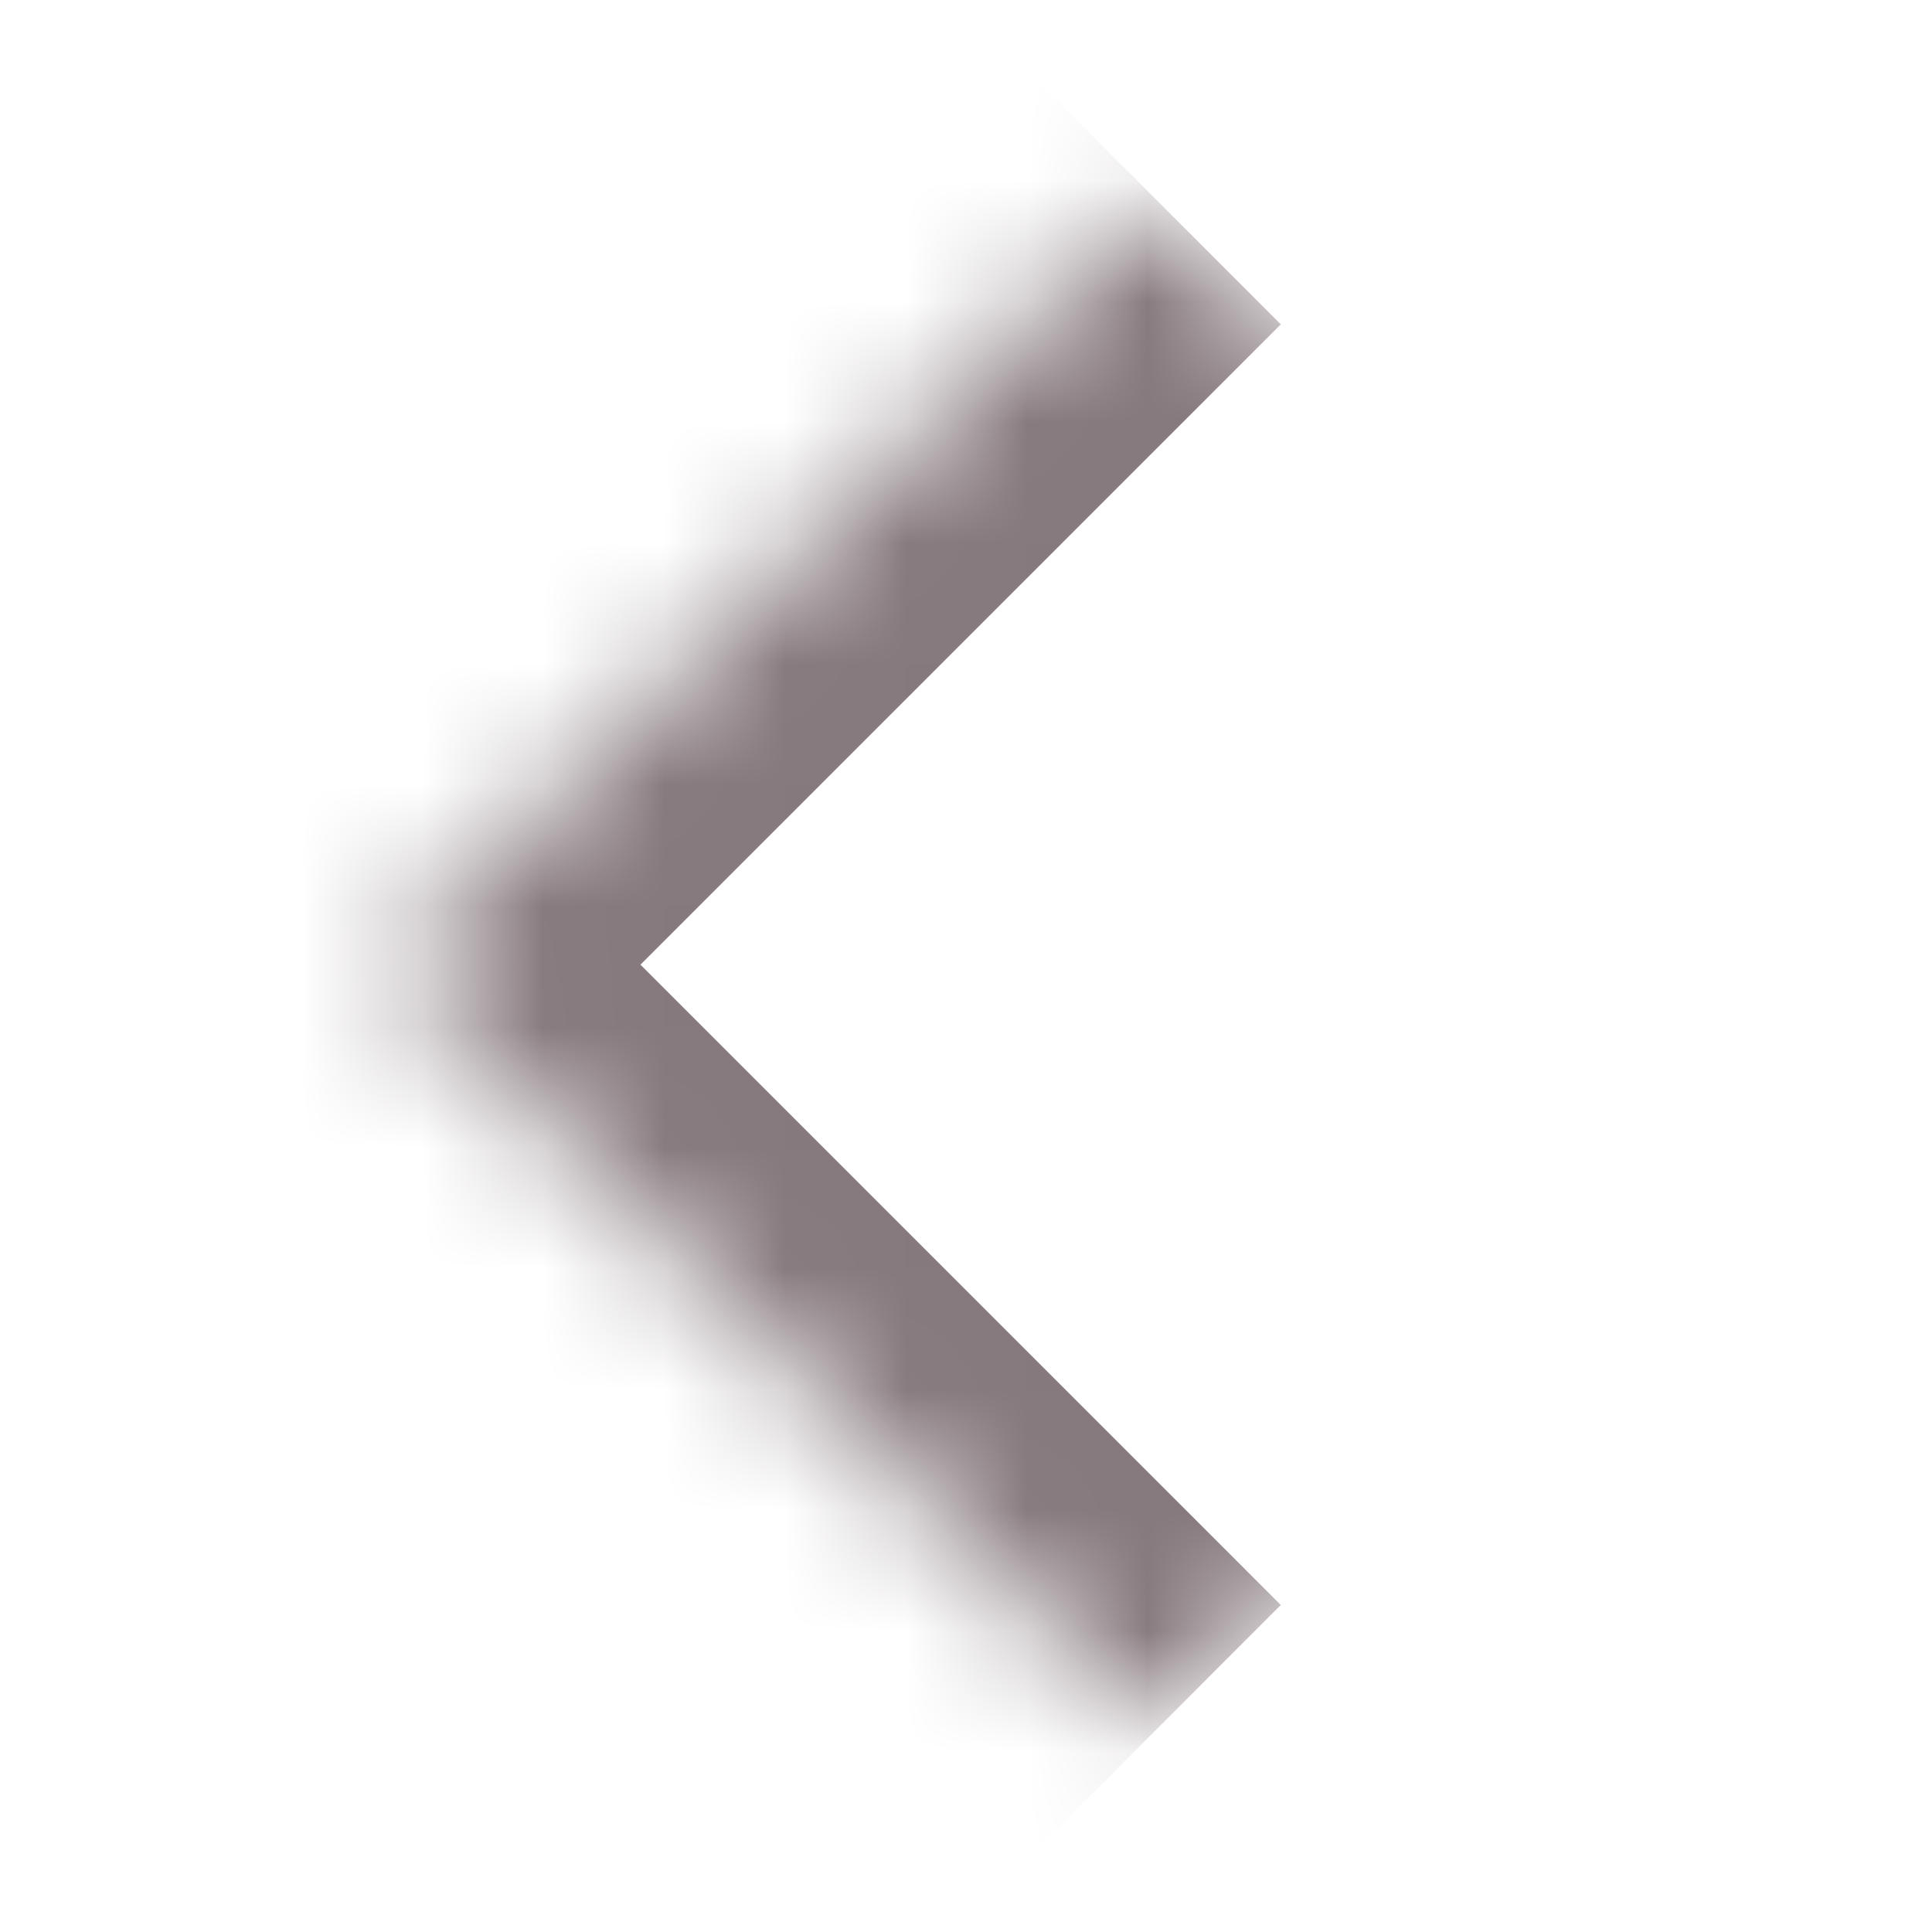 <svg width="16" height="16" viewBox="0 0 16 16" fill="none" xmlns="http://www.w3.org/2000/svg">
<mask id="path-1-inside-1_33_251" fill="white">
<path d="M3.183 7.989L9.546 1.625L15.91 7.989L9.546 14.353L3.183 7.989Z"/>
</mask>
<path d="M3.183 7.989L2.122 6.928L1.061 7.989L2.122 9.05L3.183 7.989ZM4.243 9.05L10.607 2.686L8.486 0.564L2.122 6.928L4.243 9.05ZM10.607 13.292L4.243 6.928L2.122 9.05L8.486 15.414L10.607 13.292Z" fill="#86797D" mask="url(#path-1-inside-1_33_251)"/>
</svg>
